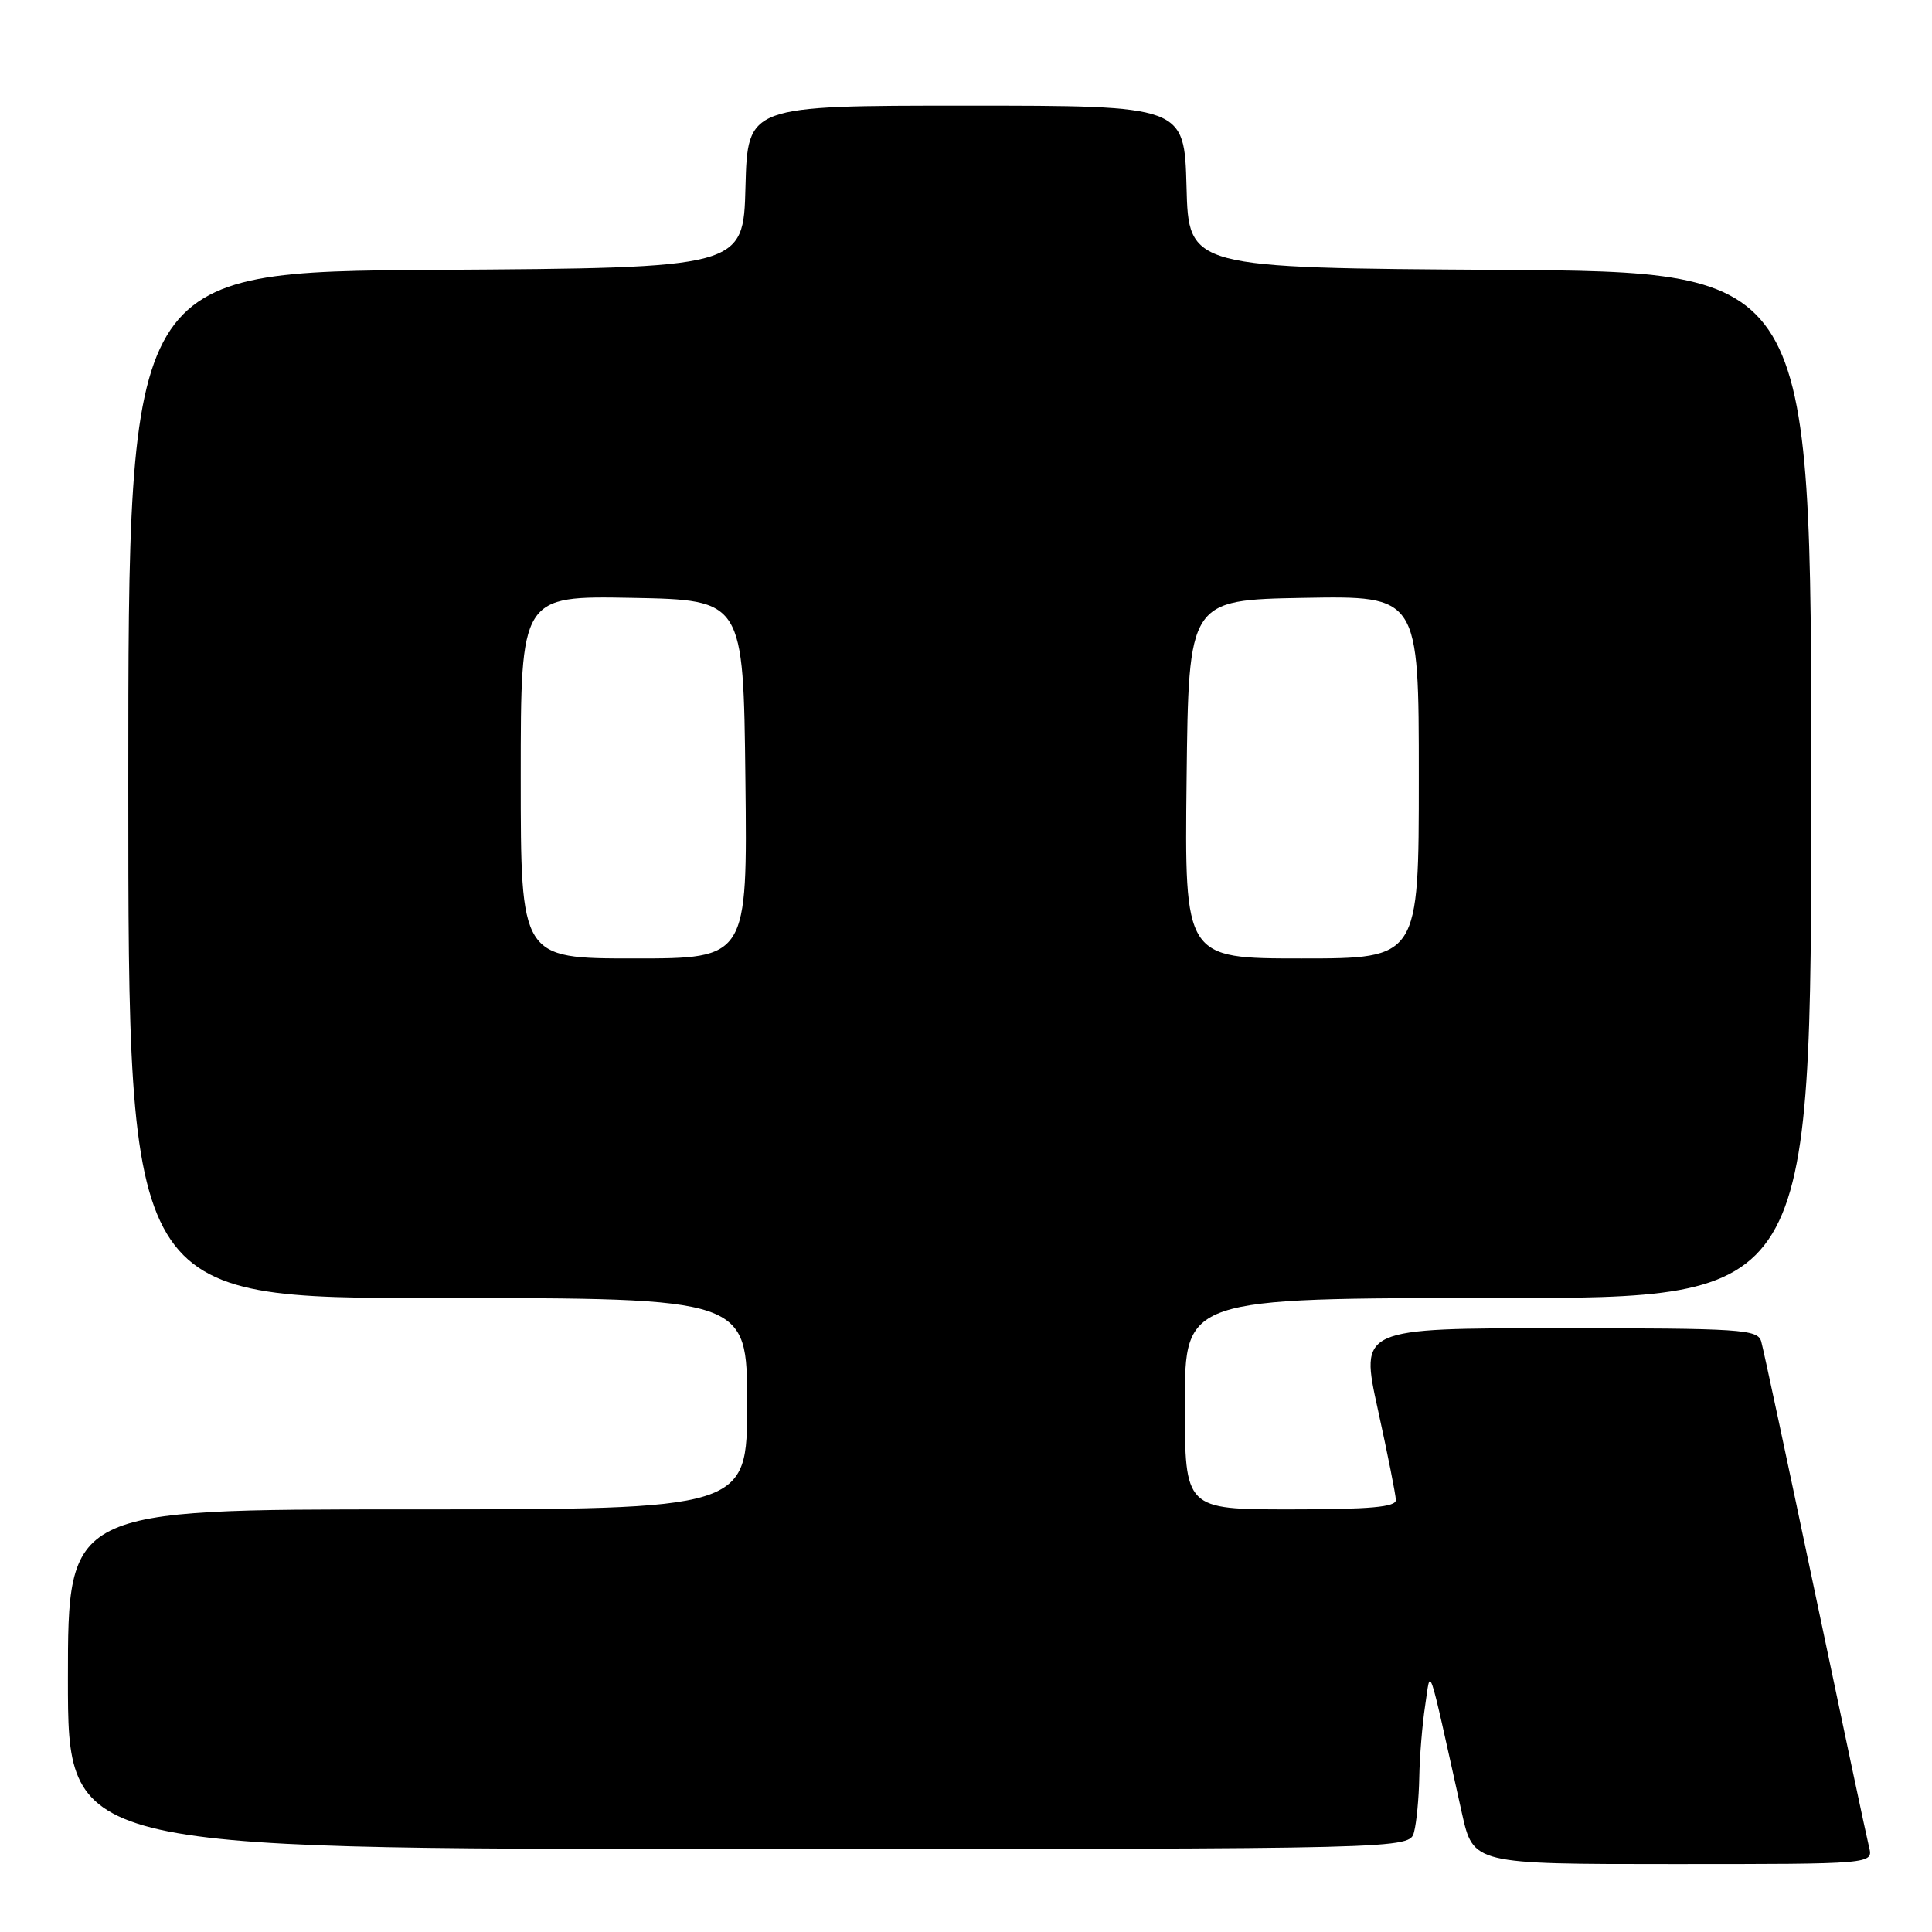 <?xml version="1.0" encoding="UTF-8" standalone="no"?>
<!DOCTYPE svg PUBLIC "-//W3C//DTD SVG 1.1//EN" "http://www.w3.org/Graphics/SVG/1.1/DTD/svg11.dtd" >
<svg xmlns="http://www.w3.org/2000/svg" xmlns:xlink="http://www.w3.org/1999/xlink" version="1.1" viewBox="0 0 256 256">
 <g >
 <path fill="currentColor"
d=" M 247.66 244.75 C 247.35 243.51 244.13 228.32 240.49 211.00 C 236.85 193.68 233.65 178.71 233.37 177.75 C 232.91 176.14 230.75 176.00 206.54 176.00 C 180.21 176.00 180.21 176.00 182.57 186.75 C 183.87 192.66 184.94 198.06 184.96 198.75 C 184.99 199.69 181.55 200.00 171.00 200.00 C 157.00 200.00 157.00 200.00 157.00 186.00 C 157.00 172.00 157.00 172.00 198.50 172.00 C 240.00 172.00 240.00 172.00 240.00 104.01 C 240.00 36.02 240.00 36.02 198.75 35.76 C 157.50 35.50 157.50 35.50 157.22 24.75 C 156.93 14.00 156.93 14.00 128.00 14.00 C 99.07 14.00 99.07 14.00 98.78 24.75 C 98.50 35.50 98.50 35.50 57.75 35.76 C 17.00 36.02 17.00 36.02 17.00 104.01 C 17.00 172.00 17.00 172.00 58.00 172.00 C 99.00 172.00 99.00 172.00 99.00 186.00 C 99.00 200.00 99.00 200.00 54.00 200.00 C 9.00 200.00 9.00 200.00 9.00 222.50 C 9.00 245.00 9.00 245.00 97.88 245.00 C 186.77 245.00 186.77 245.00 187.37 242.75 C 187.70 241.51 188.01 238.25 188.06 235.50 C 188.11 232.75 188.46 228.47 188.84 226.00 C 189.61 220.96 189.06 219.34 193.71 240.25 C 195.22 247.00 195.22 247.00 221.72 247.00 C 248.22 247.00 248.22 247.00 247.66 244.75 Z  M 69.00 102.97 C 69.00 78.95 69.00 78.95 83.75 79.22 C 98.50 79.50 98.50 79.50 98.77 103.25 C 99.04 127.00 99.04 127.00 84.02 127.00 C 69.00 127.00 69.00 127.00 69.00 102.97 Z  M 157.23 103.25 C 157.50 79.50 157.50 79.50 172.75 79.22 C 188.00 78.95 188.00 78.95 188.00 102.97 C 188.00 127.00 188.00 127.00 172.48 127.00 C 156.96 127.00 156.96 127.00 157.23 103.25 Z "/>
</g>
</svg>